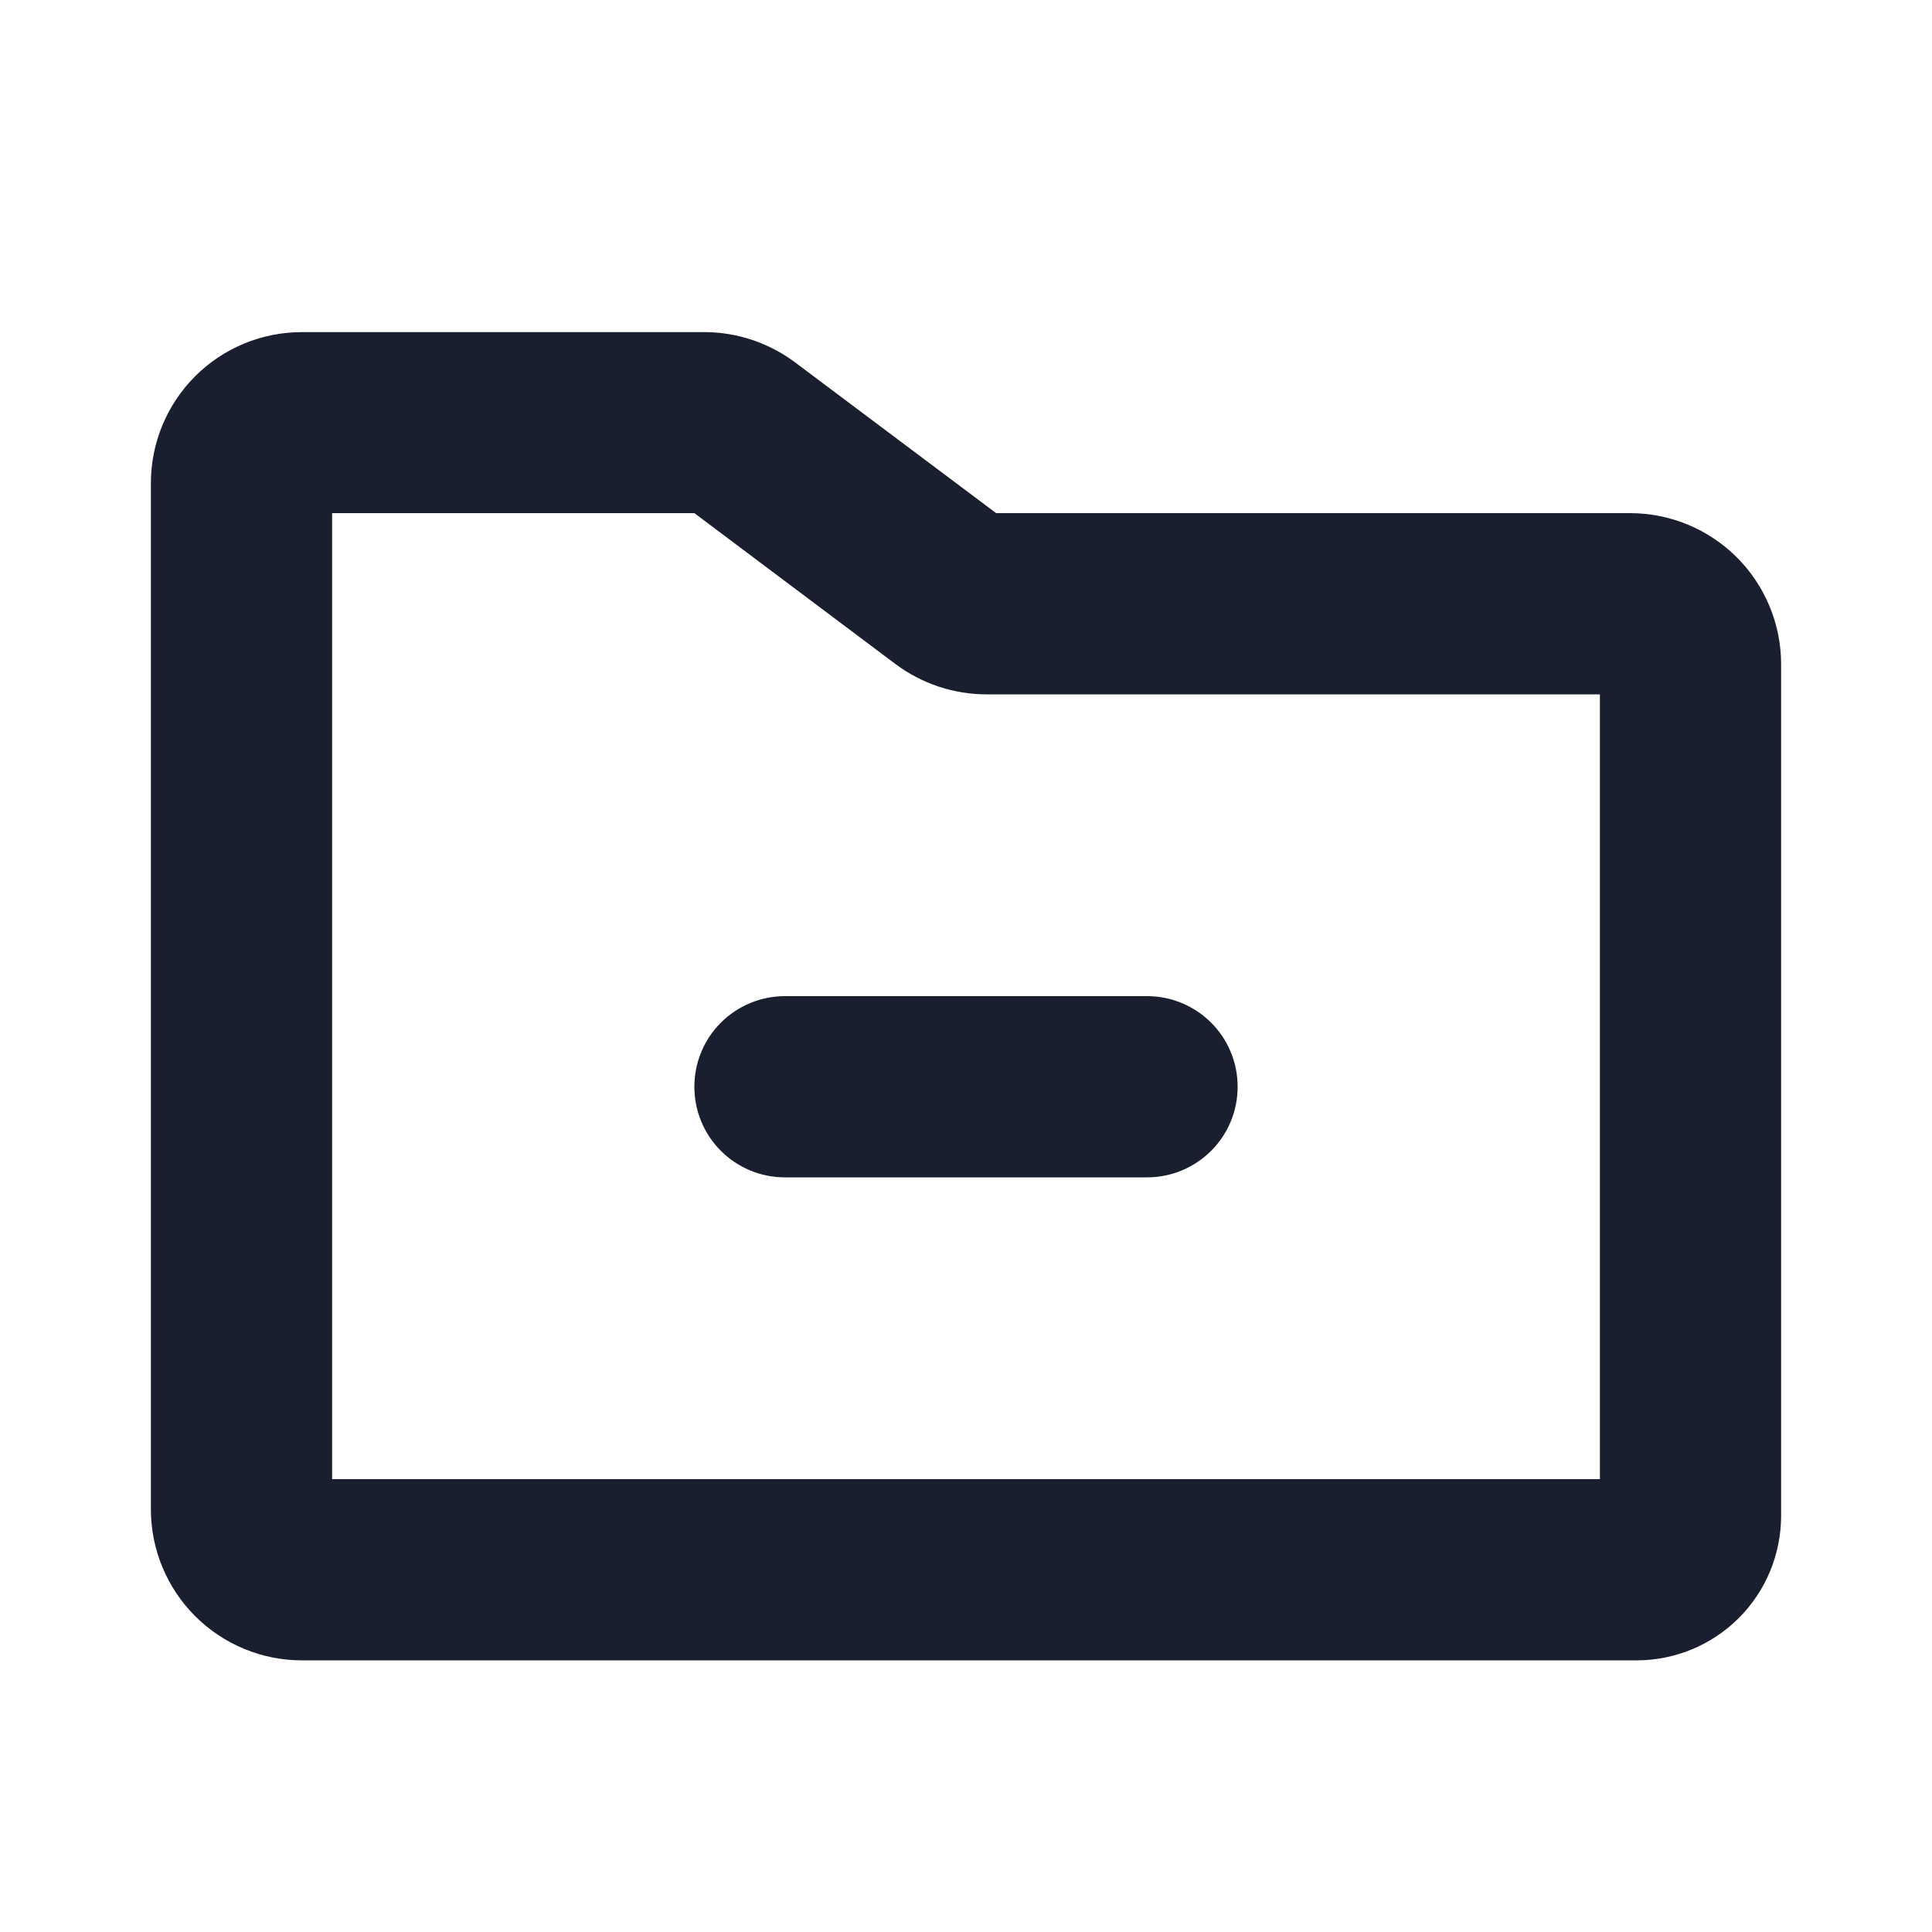 <svg width="20" height="20" viewBox="0 0 20 20" fill="none" xmlns="http://www.w3.org/2000/svg">
<path d="M8.125 10.312H11.875C12.124 10.312 12.362 10.411 12.538 10.587C12.714 10.763 12.812 11.001 12.812 11.25C12.812 11.499 12.714 11.737 12.538 11.913C12.362 12.089 12.124 12.188 11.875 12.188H8.125C7.876 12.188 7.638 12.089 7.462 11.913C7.286 11.737 7.188 11.499 7.188 11.25C7.188 11.001 7.286 10.763 7.462 10.587C7.638 10.411 7.876 10.312 8.125 10.312ZM18.438 6.875V15.694C18.437 16.09 18.28 16.47 18 16.75C17.72 17.03 17.34 17.187 16.945 17.188H3.125C2.711 17.188 2.313 17.023 2.02 16.73C1.727 16.437 1.562 16.039 1.562 15.625V5C1.562 4.586 1.727 4.188 2.02 3.895C2.313 3.602 2.711 3.438 3.125 3.438H7.291C7.629 3.438 7.958 3.548 8.229 3.75L10.312 5.312H16.875C17.289 5.312 17.687 5.477 17.98 5.77C18.273 6.063 18.438 6.461 18.438 6.875ZM16.562 7.188H10.209C9.871 7.187 9.542 7.077 9.271 6.875L7.188 5.312H3.438V15.312H16.562V7.188Z" fill="#191F2E"/>
</svg>
